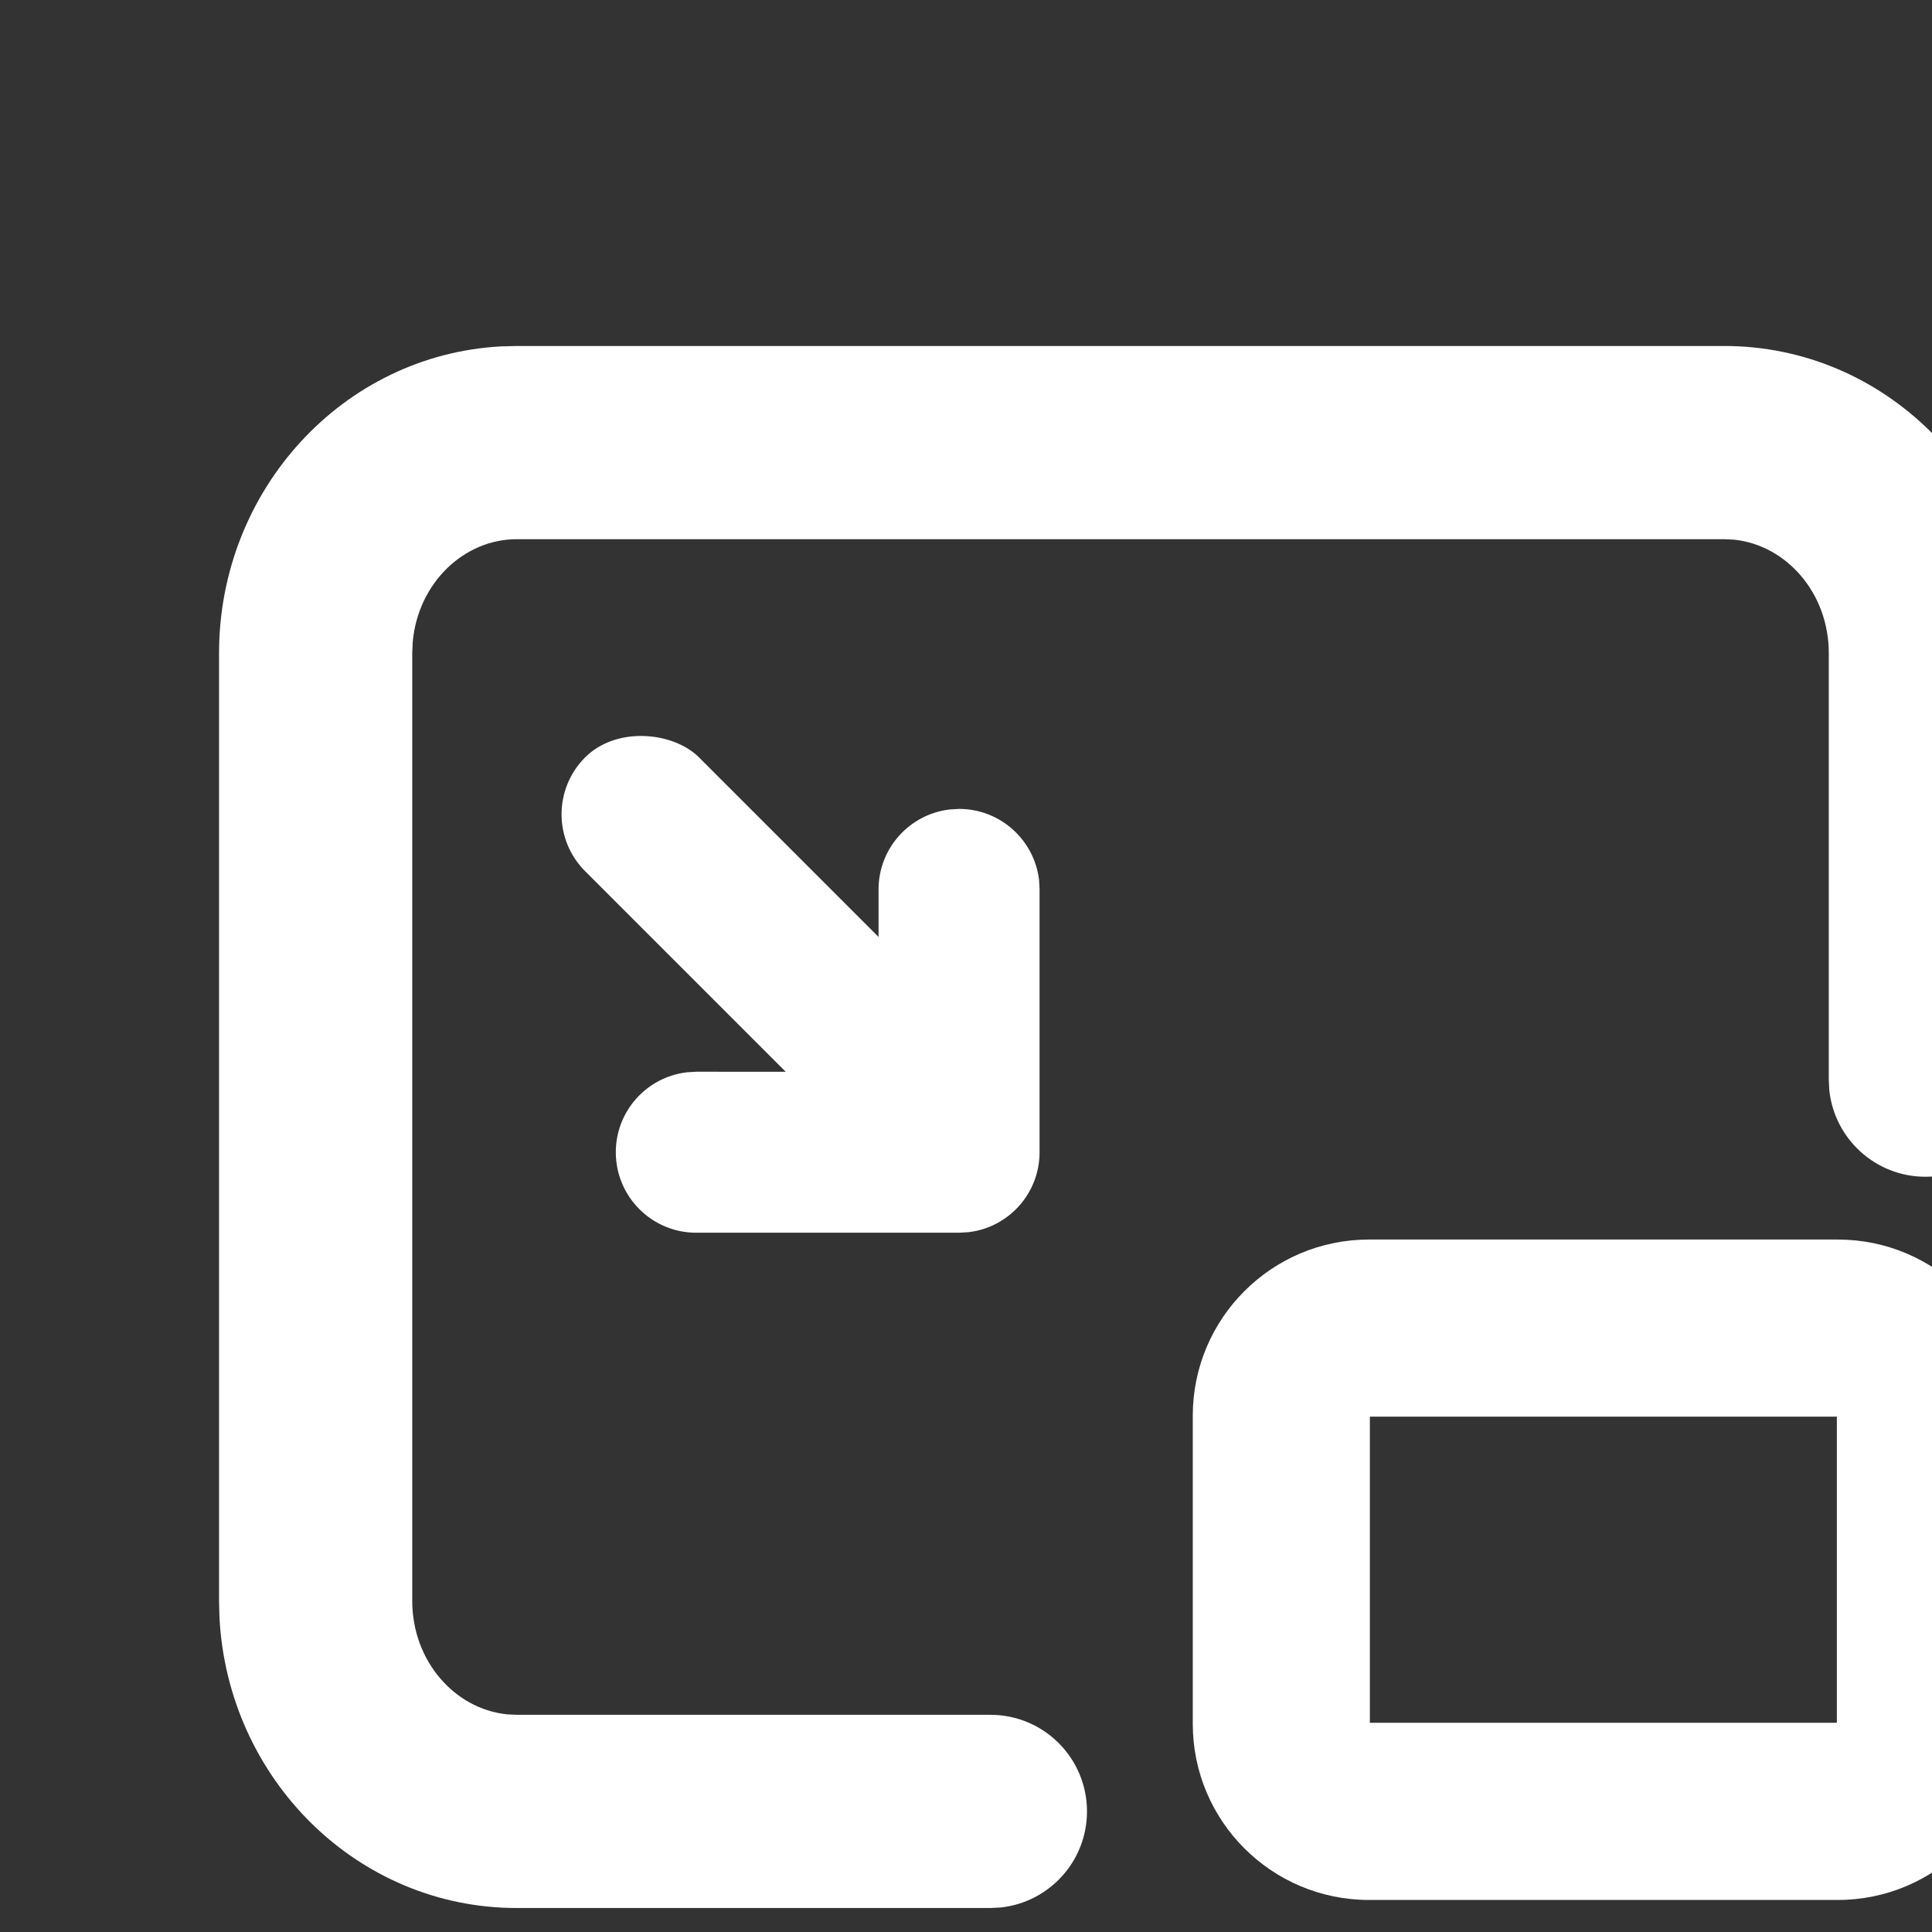 <svg width="24px" height="24px" viewBox="0 0 24 24" version="1.1" xmlns="http://www.w3.org/2000/svg" xmlns:xlink="http://www.w3.org/1999/xlink">
    <rect x="0" y="0" width="24" height="24" fill="#333333" stroke="none"/>
    <g stroke="none" stroke-width="1" fill="none" fill-rule="evenodd">
        <g transform="translate(2.5, 3.5)" fill="#FFFFFF">
            <g transform="translate(6.876, 8.188) rotate(-45) translate(-6.876, -8.188) translate(4.376, 4.188)">
                <path d="M0.806,2.711 C1.319,2.711 1.741,3.097 1.799,3.594 L1.806,3.711 L1.805,5.975 L4.071,5.975 C4.583,5.975 5.006,6.361 5.064,6.859 L5.071,6.975 C5.071,7.488 4.684,7.911 4.187,7.969 L4.071,7.975 L0.806,7.975 C0.293,7.975 -0.13,7.589 -0.187,7.092 L-0.194,6.975 L-0.194,3.711 C-0.194,3.158 0.254,2.711 0.806,2.711 Z" id="路径" fill-rule="nonzero" transform="translate(2.438, 5.343) rotate(-45) translate(-2.438, -5.343) "></path>
                <rect x="1.622" y="0.898" width="2" height="6.529" rx="1"></rect>
            </g>
            <path d="M18.918,0.798 C20.908,0.798 22.512,2.409 22.613,4.412 L22.618,4.614 L22.618,9.918 C22.618,10.58 22.081,11.118 21.418,11.118 C20.797,11.118 20.286,10.645 20.224,10.04 L20.218,9.918 L20.218,4.614 C20.218,3.867 19.691,3.272 19.042,3.204 L18.918,3.198 L3.92,3.198 C3.257,3.198 2.691,3.749 2.627,4.476 L2.621,4.614 L2.621,16.386 C2.621,17.133 3.147,17.728 3.797,17.796 L3.92,17.802 L9.803,17.802 C10.466,17.802 11.003,18.339 11.003,19.002 C11.003,19.623 10.531,20.134 9.926,20.196 L9.803,20.202 L3.92,20.202 C1.931,20.202 0.327,18.591 0.226,16.588 L0.221,16.386 L0.221,4.614 C0.221,2.586 1.76,0.909 3.723,0.803 L3.92,0.798 L18.918,0.798 Z" fill-rule="nonzero"></path>
            <path d="M20.33,11.898 L14.506,11.898 C13.297,11.898 12.317,12.878 12.317,14.087 L12.317,17.914 C12.317,19.122 13.297,20.102 14.506,20.102 L20.33,20.102 C21.538,20.102 22.518,19.122 22.518,17.914 L22.518,14.087 C22.518,12.878 21.538,11.898 20.33,11.898 Z M20.318,14.098 L20.318,17.901 L14.517,17.901 L14.517,14.098 L20.318,14.098 Z" fill-rule="nonzero"></path>
        </g>
    </g>
</svg>